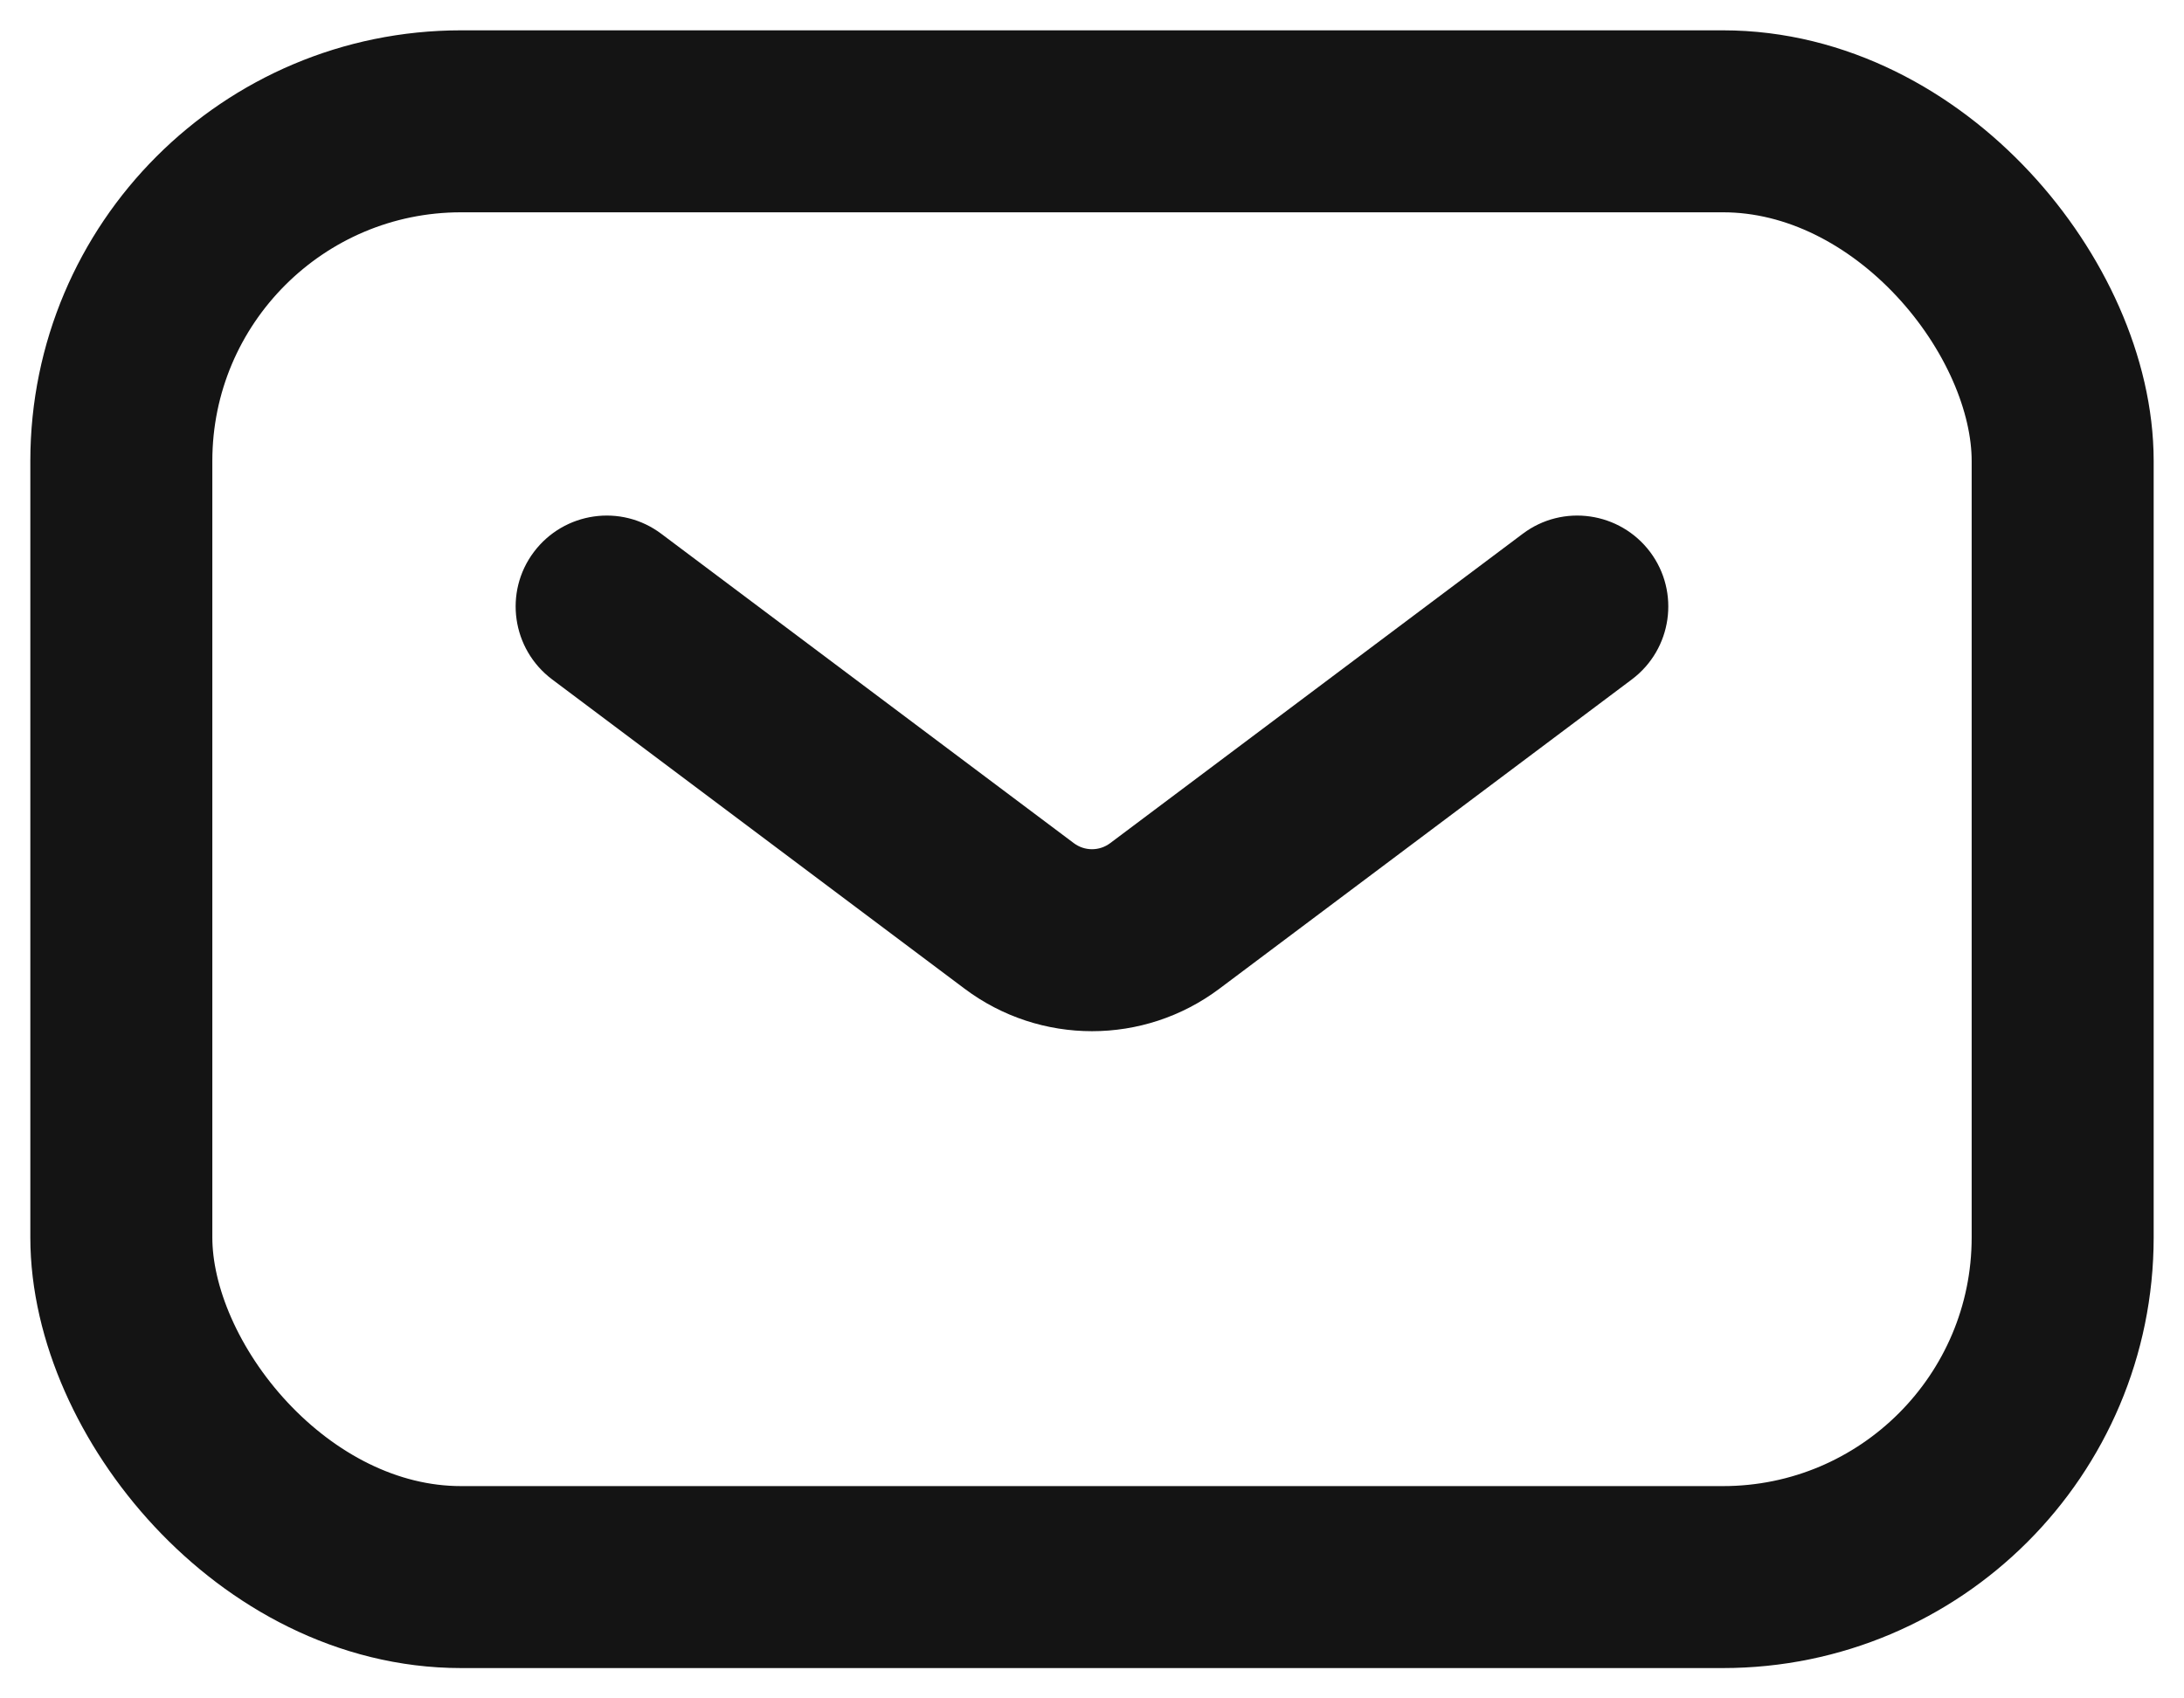 <svg width="18" height="14" viewBox="0 0 18 14" fill="none" xmlns="http://www.w3.org/2000/svg">
<rect x="1" y="1" width="16" height="12" rx="2.8" stroke="#141414" stroke-width="1.5"/>
<path d="M5.45 4.4C5.119 4.151 4.649 4.219 4.4 4.55C4.151 4.881 4.219 5.351 4.55 5.6L5.45 4.4ZM13.45 5.6C13.781 5.351 13.848 4.881 13.6 4.55C13.351 4.219 12.881 4.151 12.55 4.4L13.45 5.6ZM4.55 5.6L7.95 8.15L8.85 6.95L5.45 4.4L4.55 5.6ZM10.05 8.15L13.45 5.6L12.55 4.4L9.15 6.95L10.05 8.15ZM7.95 8.15C8.572 8.617 9.428 8.617 10.05 8.15L9.15 6.95C9.061 7.017 8.939 7.017 8.85 6.95L7.95 8.15Z" fill="#141414"/>
</svg>
